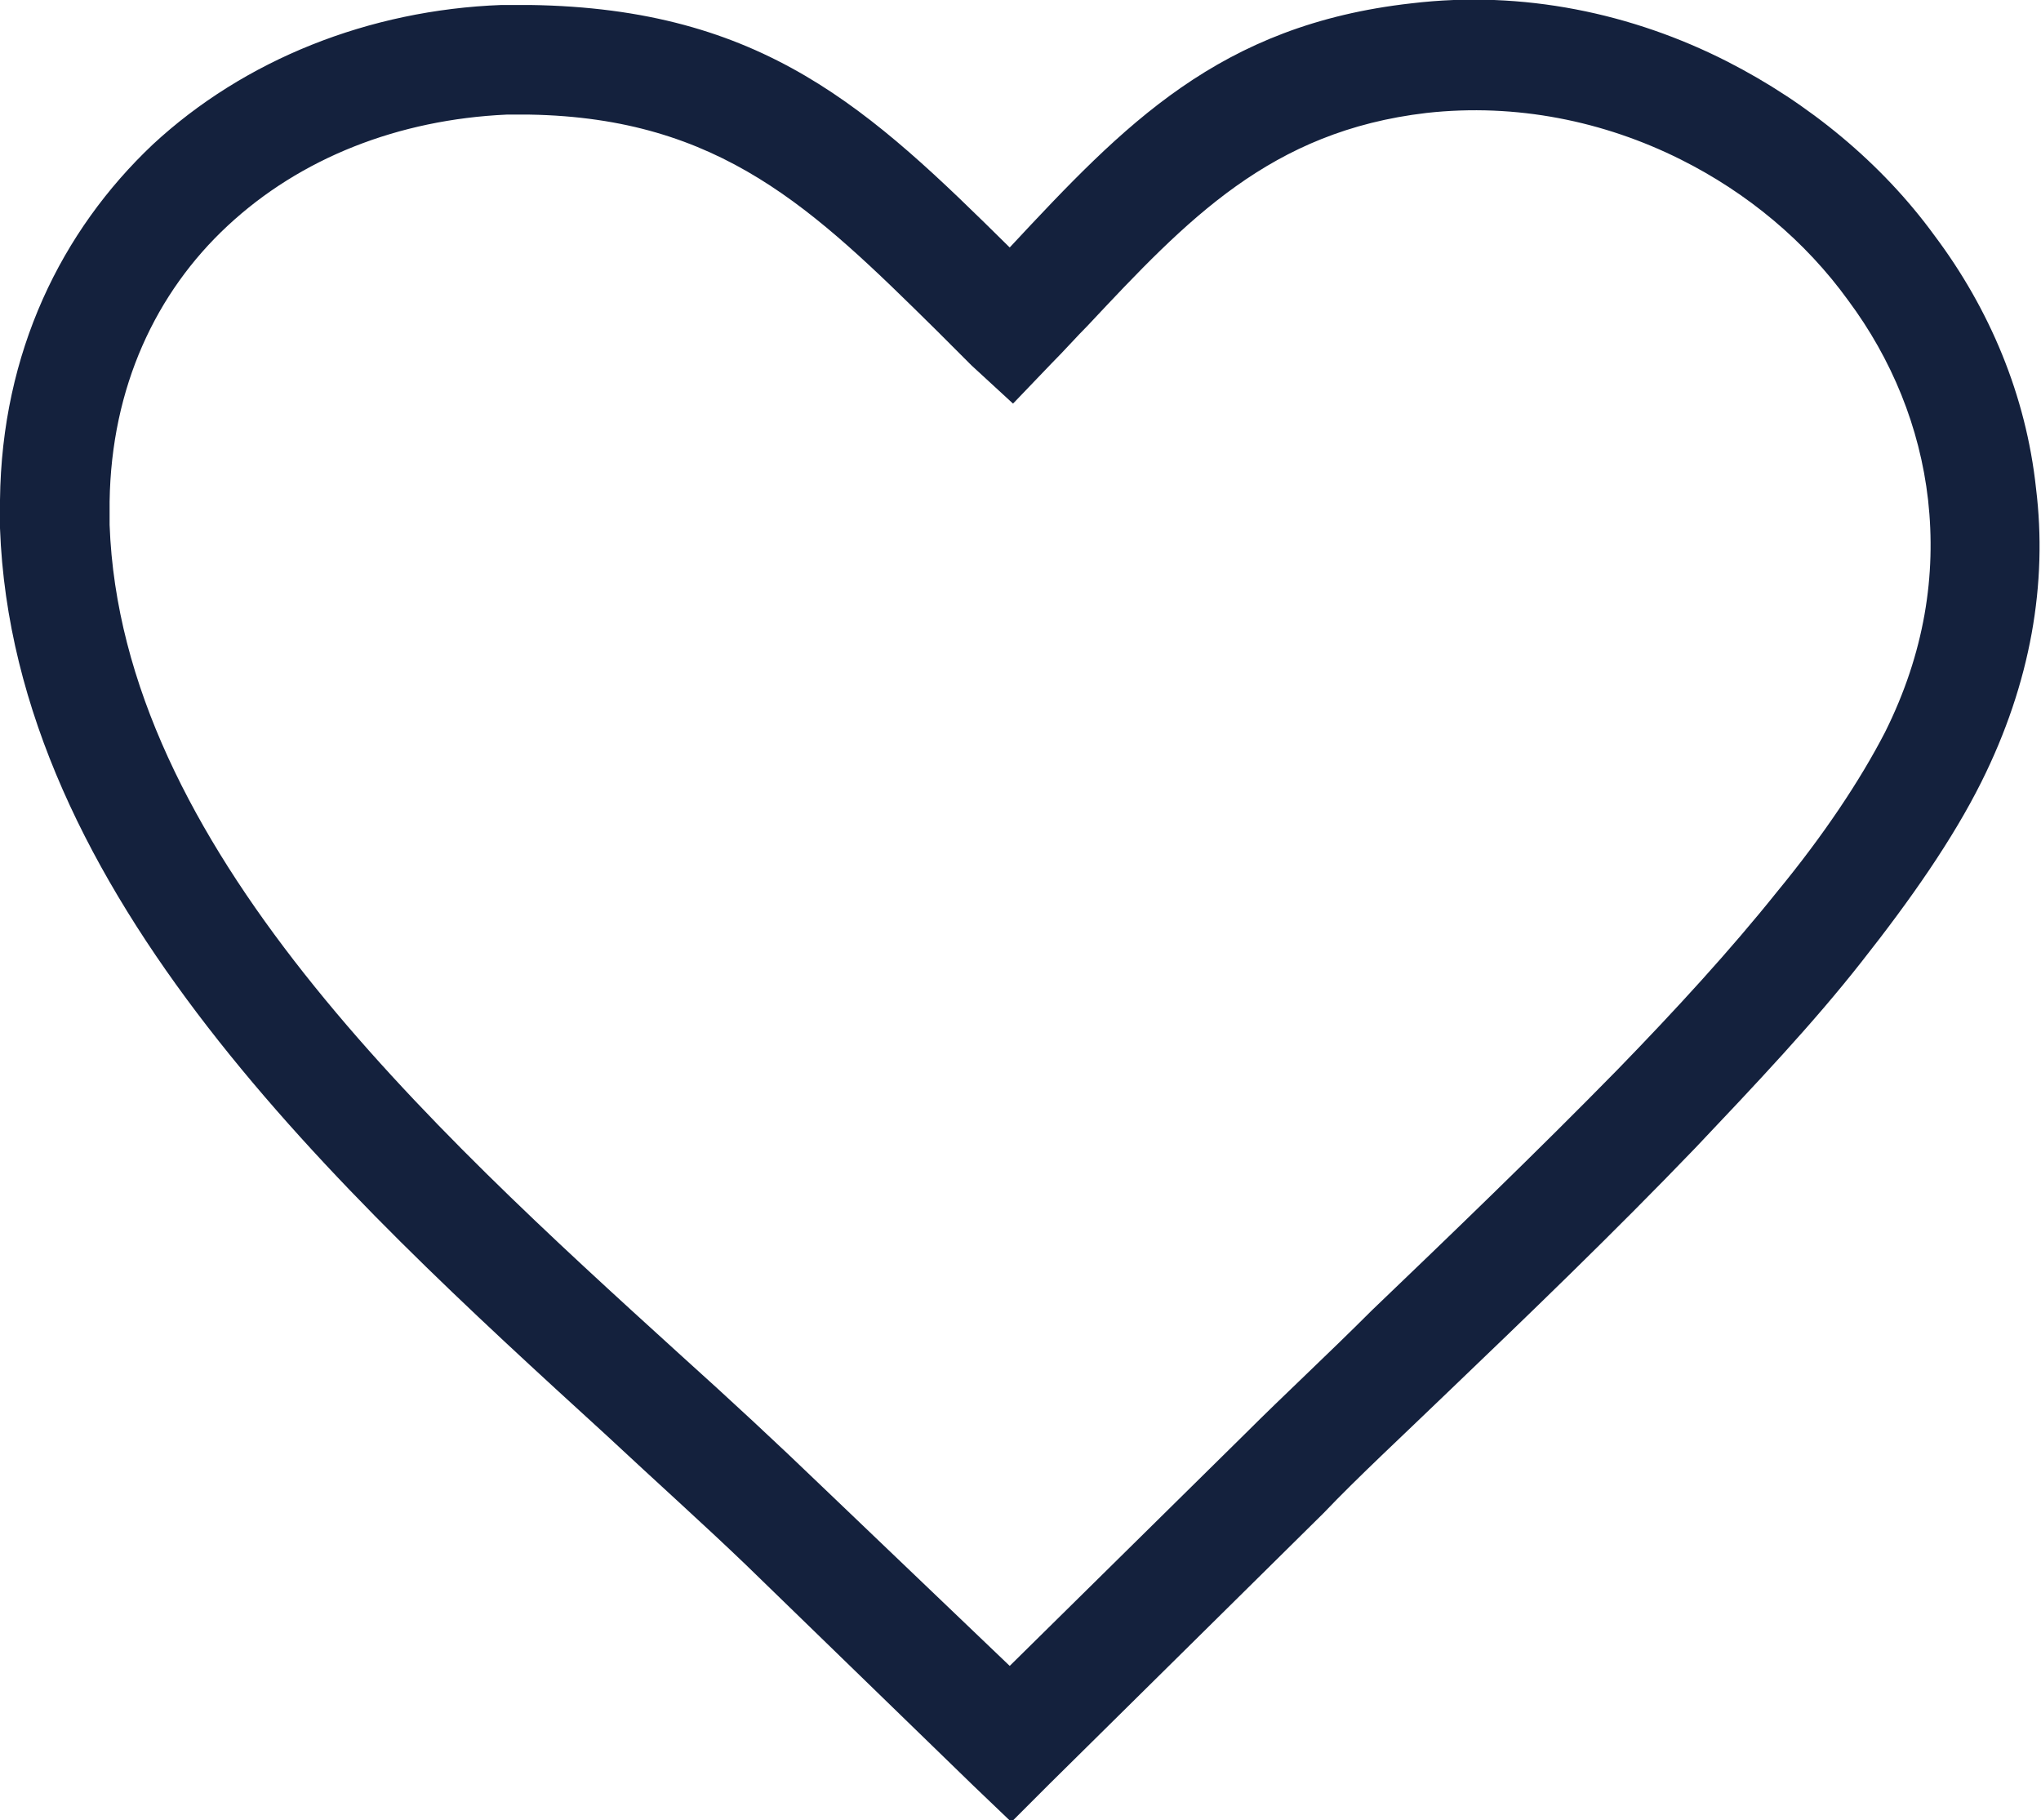 <?xml version="1.0" encoding="utf-8"?>
<!-- Generator: Adobe Illustrator 25.2.3, SVG Export Plug-In . SVG Version: 6.00 Build 0)  -->
<svg version="1.1" id="Layer_1" xmlns="http://www.w3.org/2000/svg" xmlns:xlink="http://www.w3.org/1999/xlink" x="0px" y="0px"
	 viewBox="0 0 122.9 109.6" style="enable-background:new 0 0 122.9 109.6;" xml:space="preserve">
<style type="text/css">
	.st0{fill:#14213D;}
</style>
<g>
	<path class="st0" d="M65.5,19.6c-0.7,0.7-1.4,1.5-2.2,2.3L61,24.3L58.5,22c-0.7-0.7-1.4-1.4-2.1-2.1c-7.4-7.3-13-12.8-24.5-13
		c-0.5,0-0.9,0-1.4,0C24,7.2,18.1,9.5,13.7,13.6c-4.3,4-7,9.7-7.1,16.6c0,0.4,0,0.9,0,1.4c0.7,19.3,19.1,36.1,34.4,50
		c3,2.7,5.8,5.3,8.5,7.9l11.3,10.8l14.2-14c2.3-2.3,4.9-4.7,7.6-7.4c4.7-4.5,9.9-9.5,14.8-14.5c3.5-3.6,6.8-7.2,9.6-10.7
		c2.8-3.4,5-6.7,6.5-9.6c2.4-4.8,3.1-9.5,2.6-14c-0.5-4.4-2.2-8.5-4.8-12c-2.6-3.6-6.1-6.5-10.1-8.5c-4.6-2.3-9.9-3.4-15.3-2.8
		C76.5,7.9,71.5,13.2,65.5,19.6L65.5,19.6z M60.8,14.9C67.7,7.5,73.4,1.5,85,0.2c6.7-0.8,13.3,0.6,19,3.5c4.9,2.5,9.3,6.1,12.5,10.5
		c3.3,4.4,5.5,9.6,6.1,15.2c0.7,5.7-0.3,11.7-3.3,17.7c-1.7,3.4-4.2,7-7.2,10.8c-2.9,3.7-6.4,7.4-10,11.2
		c-4.9,5.1-10.2,10.2-14.9,14.7c-2.8,2.7-5.4,5.1-7.5,7.3l-16.5,16.3l-2.3,2.3l-2.3-2.2L44.9,94.2c-2.5-2.4-5.4-5-8.4-7.8
		C20.4,71.7,0.8,53.8,0,31.8c0-0.5,0-1.1,0-1.7c0.1-8.9,3.7-16.2,9.2-21.4c5.5-5.1,13-8.1,21-8.4c0.5,0,1.1,0,1.7,0
		C46,0.5,52.4,6.6,60.8,14.9L60.8,14.9z"/>
</g>
</svg>
